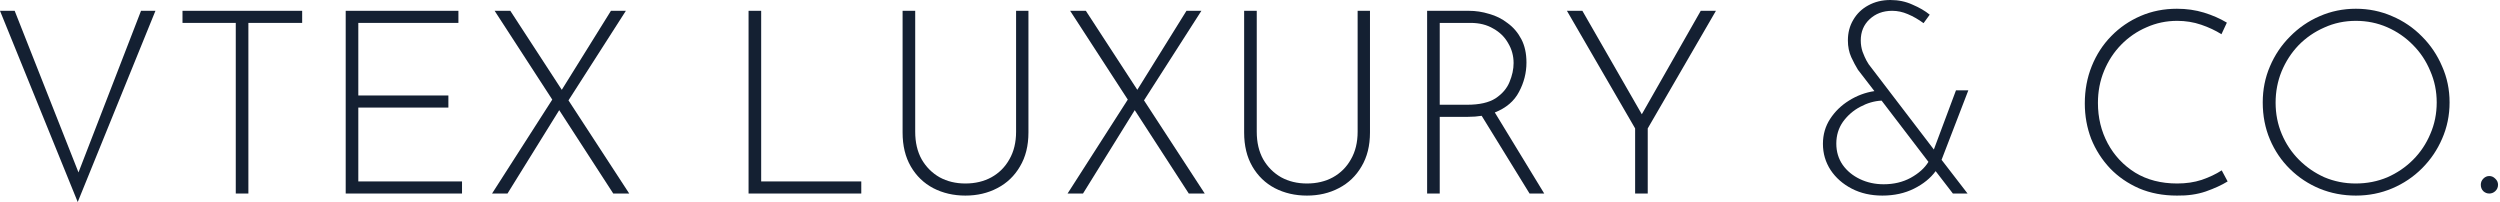 <svg width="396" height="32" viewBox="0 0 396 32" fill="none" xmlns="http://www.w3.org/2000/svg">
<path d="M2.324 1.712L12.433 27.312L22.339 1.712H24.622L12.311 32L0 1.712H2.324Z" fill="#142032"/>
<path d="M28.908 1.712H47.863V3.628H39.344V30.655H37.346V3.628H28.908V1.712Z" fill="#142032"/>
<path d="M54.759 1.712H72.613V3.628H56.756V15.124H71.024V17.04H56.756V28.739H73.184V30.655H54.759V1.712Z" fill="#142032"/>
<path d="M77.94 30.655L87.479 15.776L78.348 1.712H80.834L88.987 14.227L96.773 1.712H99.138L90.047 15.898L99.668 30.655H97.14L88.58 17.447L80.386 30.655H77.94Z" fill="#142032"/>
<path d="M118.572 1.712H120.57V28.739H136.427V30.655H118.572V1.712Z" fill="#142032"/>
<path d="M144.969 20.871C144.969 22.556 145.309 24.01 145.988 25.233C146.694 26.456 147.646 27.407 148.841 28.087C150.037 28.739 151.396 29.065 152.918 29.065C154.467 29.065 155.839 28.739 157.035 28.087C158.258 27.407 159.209 26.456 159.889 25.233C160.595 24.01 160.948 22.556 160.948 20.871V1.712H162.905V20.994C162.905 23.086 162.457 24.88 161.56 26.375C160.69 27.869 159.494 29.011 157.973 29.799C156.478 30.587 154.793 30.981 152.918 30.981C151.043 30.981 149.344 30.587 147.822 29.799C146.328 29.011 145.145 27.869 144.276 26.375C143.406 24.88 142.971 23.086 142.971 20.994V1.712H144.969V20.871Z" fill="#142032"/>
<path d="M169.103 30.655L178.641 15.776L169.51 1.712H171.997L180.15 14.227L187.936 1.712H190.3L181.21 15.898L190.83 30.655H188.303L179.742 17.447L171.548 30.655H169.103Z" fill="#142032"/>
<path d="M199.069 20.871C199.069 22.556 199.409 24.01 200.088 25.233C200.795 26.456 201.746 27.407 202.942 28.087C204.137 28.739 205.496 29.065 207.018 29.065C208.567 29.065 209.94 28.739 211.135 28.087C212.358 27.407 213.309 26.456 213.989 25.233C214.695 24.01 215.049 22.556 215.049 20.871V1.712H217.005V20.994C217.005 23.086 216.557 24.88 215.66 26.375C214.791 27.869 213.595 29.011 212.073 29.799C210.578 30.587 208.893 30.981 207.018 30.981C205.143 30.981 203.444 30.587 201.923 29.799C200.428 29.011 199.246 27.869 198.376 26.375C197.506 24.88 197.072 23.086 197.072 20.994V1.712H199.069V20.871Z" fill="#142032"/>
<path d="M232.66 1.712C233.747 1.712 234.821 1.875 235.881 2.201C236.968 2.5 237.946 2.989 238.816 3.669C239.712 4.321 240.433 5.163 240.976 6.196C241.52 7.229 241.791 8.465 241.791 9.906C241.791 11.536 241.397 13.085 240.609 14.553C239.848 16.02 238.571 17.107 236.777 17.814L244.604 30.655H242.281L234.698 18.344C234.019 18.453 233.299 18.507 232.538 18.507H228.054V30.655H226.056V1.712H232.66ZM232.416 16.591C234.345 16.591 235.84 16.251 236.9 15.572C237.96 14.865 238.693 14.009 239.101 13.004C239.536 11.971 239.753 10.966 239.753 9.987C239.753 8.846 239.468 7.8 238.897 6.848C238.354 5.87 237.565 5.096 236.533 4.525C235.527 3.927 234.332 3.628 232.946 3.628H228.054V16.591H232.416Z" fill="#142032"/>
<path d="M259.004 20.341L248.201 1.712H250.647L260.063 18.099L269.398 1.712H271.803L261.001 20.341V30.655H259.004V20.341Z" fill="#142032"/>
<path d="M311.662 30.655H309.338L306.607 27.108C305.792 28.223 304.65 29.146 303.183 29.88C301.715 30.614 300.044 30.981 298.169 30.981C296.348 30.981 294.731 30.614 293.318 29.88C291.905 29.146 290.79 28.168 289.975 26.945C289.16 25.695 288.752 24.309 288.752 22.787C288.752 21.32 289.133 20.002 289.894 18.833C290.655 17.665 291.646 16.7 292.869 15.939C294.12 15.151 295.465 14.648 296.905 14.431L294.296 11.047C293.943 10.476 293.59 9.811 293.236 9.05C292.883 8.262 292.706 7.378 292.706 6.4C292.706 5.177 292.992 4.09 293.562 3.139C294.133 2.161 294.921 1.4 295.927 0.856C296.959 0.285 298.128 0 299.432 0C300.71 0 301.878 0.245 302.938 0.734C304.025 1.196 304.936 1.726 305.669 2.324L304.691 3.669C303.876 3.071 303.047 2.595 302.204 2.242C301.389 1.889 300.56 1.712 299.718 1.712C298.277 1.712 297.082 2.161 296.131 3.057C295.207 3.927 294.745 5.041 294.745 6.4C294.745 7.025 294.84 7.623 295.03 8.194C295.247 8.764 295.451 9.226 295.641 9.58C295.859 9.933 295.981 10.137 296.008 10.191L306.322 23.684L309.827 14.308H311.784L307.545 25.315L311.662 30.655ZM290.872 22.747C290.872 24.024 291.212 25.152 291.891 26.13C292.57 27.081 293.481 27.828 294.622 28.372C295.764 28.916 297.014 29.187 298.373 29.187C299.976 29.187 301.403 28.848 302.653 28.168C303.93 27.462 304.868 26.619 305.466 25.641L298.047 15.939C296.905 15.993 295.777 16.319 294.663 16.917C293.576 17.488 292.666 18.276 291.932 19.282C291.225 20.287 290.872 21.442 290.872 22.747Z" fill="#142032"/>
<path d="M352.857 28.739C351.933 29.31 350.778 29.84 349.392 30.329C348.034 30.791 346.512 31.008 344.827 30.981C342.625 30.981 340.628 30.6 338.834 29.84C337.041 29.051 335.505 27.991 334.228 26.66C332.951 25.301 331.959 23.752 331.252 22.013C330.573 20.246 330.233 18.371 330.233 16.387C330.233 14.268 330.6 12.297 331.334 10.476C332.068 8.656 333.1 7.066 334.432 5.707C335.763 4.348 337.313 3.288 339.079 2.527C340.845 1.766 342.761 1.386 344.827 1.386C346.349 1.386 347.775 1.59 349.107 1.997C350.439 2.405 351.648 2.935 352.735 3.587L351.879 5.422C350.928 4.824 349.854 4.321 348.659 3.913C347.463 3.506 346.199 3.302 344.868 3.302C343.155 3.302 341.538 3.642 340.017 4.321C338.495 4.973 337.149 5.897 335.981 7.093C334.84 8.262 333.943 9.634 333.29 11.21C332.638 12.786 332.312 14.485 332.312 16.306C332.312 18.643 332.828 20.776 333.861 22.706C334.894 24.635 336.348 26.184 338.223 27.353C340.098 28.494 342.313 29.065 344.868 29.065C346.281 29.065 347.572 28.875 348.74 28.494C349.936 28.087 350.996 27.584 351.92 26.986L352.857 28.739Z" fill="#142032"/>
<path d="M358.418 16.224C358.418 14.186 358.798 12.284 359.559 10.517C360.32 8.724 361.38 7.147 362.739 5.789C364.098 4.403 365.66 3.329 367.427 2.568C369.22 1.78 371.136 1.386 373.175 1.386C375.213 1.386 377.129 1.78 378.922 2.568C380.716 3.329 382.292 4.403 383.651 5.789C385.01 7.147 386.07 8.724 386.831 10.517C387.619 12.284 388.013 14.186 388.013 16.224C388.013 18.262 387.619 20.178 386.831 21.972C386.07 23.738 385.01 25.301 383.651 26.66C382.292 28.019 380.716 29.079 378.922 29.84C377.129 30.6 375.213 30.981 373.175 30.981C371.136 30.981 369.22 30.614 367.427 29.88C365.66 29.146 364.098 28.114 362.739 26.782C361.38 25.451 360.32 23.888 359.559 22.094C358.798 20.301 358.418 18.344 358.418 16.224ZM360.456 16.265C360.456 18.031 360.782 19.689 361.434 21.238C362.087 22.787 362.997 24.146 364.166 25.315C365.334 26.483 366.679 27.407 368.201 28.087C369.75 28.739 371.395 29.065 373.134 29.065C374.927 29.065 376.599 28.739 378.148 28.087C379.697 27.407 381.056 26.483 382.224 25.315C383.393 24.146 384.303 22.787 384.955 21.238C385.635 19.689 385.975 18.018 385.975 16.224C385.975 14.458 385.635 12.8 384.955 11.251C384.303 9.675 383.393 8.302 382.224 7.134C381.056 5.938 379.697 5 378.148 4.321C376.599 3.642 374.941 3.302 373.175 3.302C371.381 3.302 369.71 3.655 368.161 4.362C366.611 5.041 365.253 5.979 364.084 7.175C362.943 8.37 362.046 9.756 361.394 11.332C360.769 12.882 360.456 14.526 360.456 16.265Z" fill="#142032"/>
<path d="M392.958 29.269C392.958 28.888 393.094 28.562 393.365 28.29C393.637 28.019 393.95 27.883 394.303 27.883C394.656 27.883 394.969 28.019 395.24 28.29C395.539 28.562 395.689 28.888 395.689 29.269C395.689 29.676 395.539 30.016 395.24 30.288C394.969 30.532 394.656 30.655 394.303 30.655C393.95 30.655 393.637 30.532 393.365 30.288C393.094 30.016 392.958 29.676 392.958 29.269Z" fill="#142032"/>
</svg>
